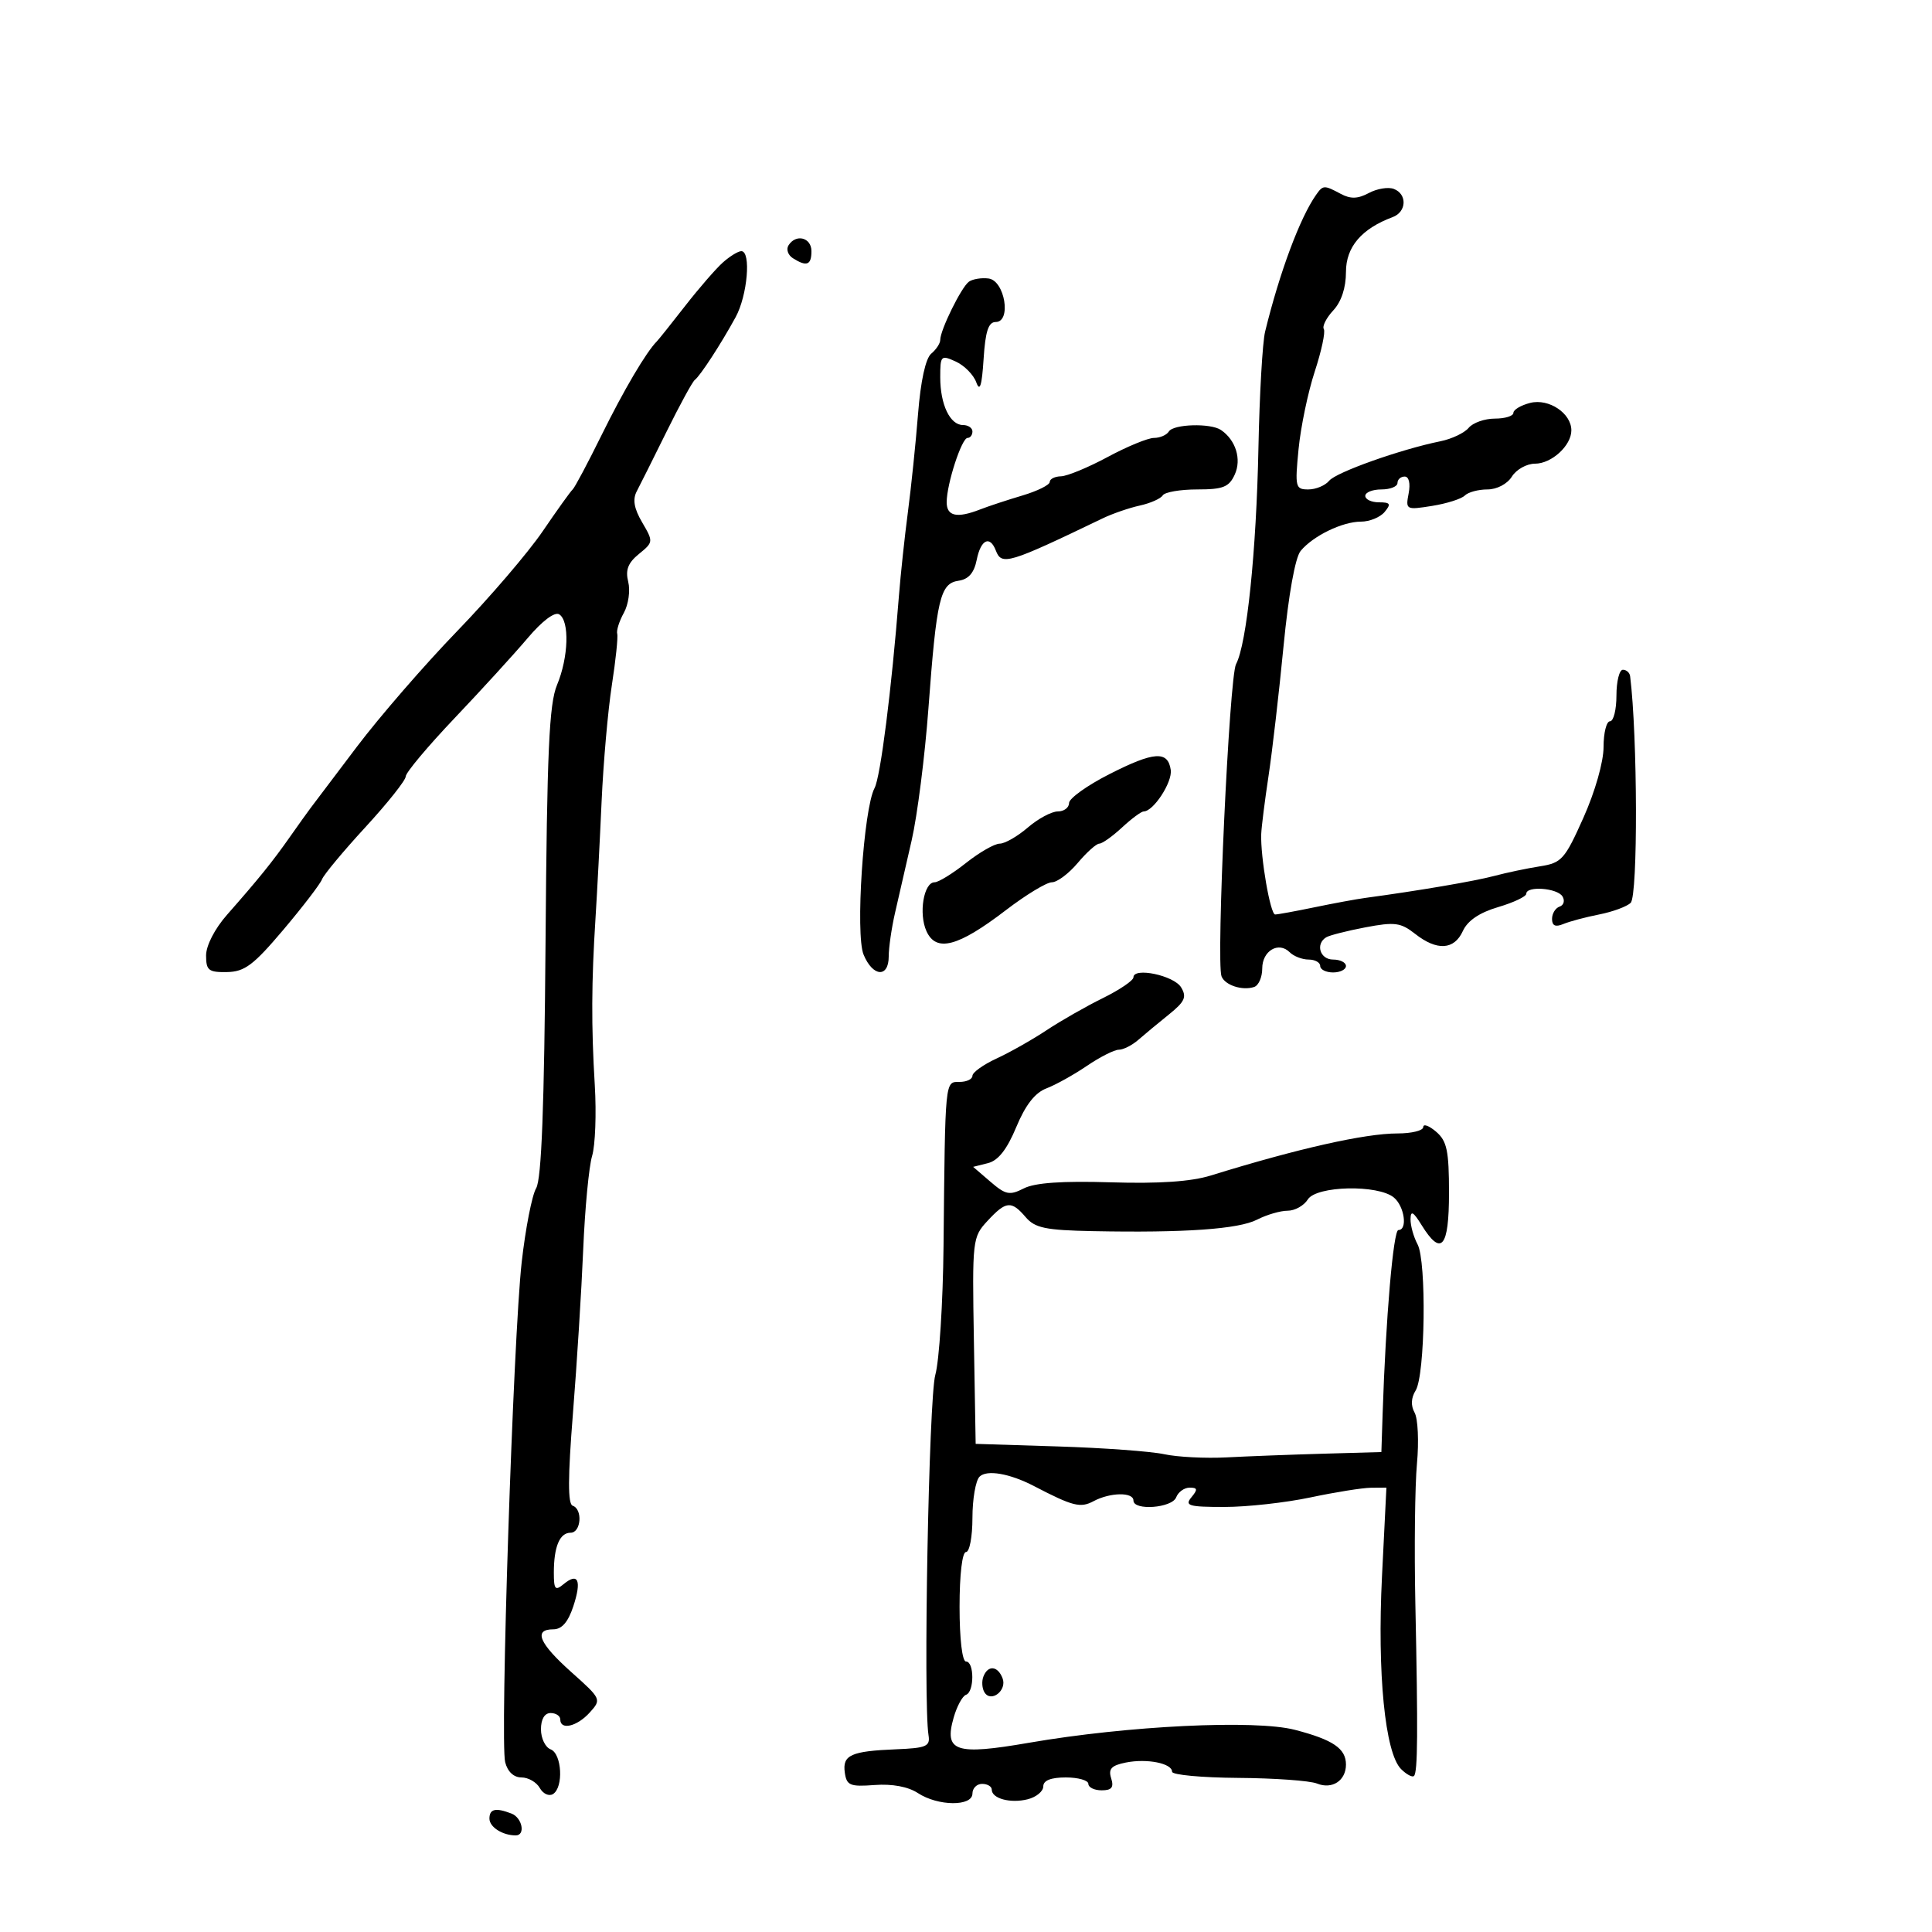 <svg xmlns="http://www.w3.org/2000/svg" width="300" height="300" viewBox="0 0 300 300" version="1.1">
	<path d="M 204.365 30.250 C 201.855 33.813, 198.696 42.289, 196.444 51.500 C 196.041 53.150, 195.575 61.250, 195.410 69.500 C 195.086 85.640, 193.599 100.013, 191.931 103.130 C 190.884 105.085, 188.825 149.381, 189.678 151.603 C 190.208 152.985, 192.922 153.869, 194.750 153.254 C 195.438 153.023, 196 151.732, 196 150.385 C 196 147.637, 198.539 146.139, 200.267 147.867 C 200.890 148.490, 202.210 149, 203.200 149 C 204.190 149, 205 149.450, 205 150 C 205 150.550, 205.900 151, 207 151 C 208.100 151, 209 150.550, 209 150 C 209 149.450, 208.100 149, 207 149 C 204.976 149, 204.226 146.597, 205.923 145.548 C 206.430 145.234, 209.176 144.536, 212.024 143.996 C 216.577 143.132, 217.507 143.254, 219.736 145.007 C 223.130 147.677, 225.806 147.520, 227.149 144.573 C 227.885 142.957, 229.716 141.714, 232.627 140.854 C 235.032 140.144, 237 139.212, 237 138.782 C 237 137.530, 241.808 137.881, 242.618 139.191 C 243.023 139.846, 242.824 140.559, 242.177 140.774 C 241.530 140.990, 241 141.852, 241 142.690 C 241 143.754, 241.529 143.993, 242.750 143.482 C 243.713 143.079, 246.224 142.410, 248.330 141.994 C 250.437 141.579, 252.634 140.766, 253.213 140.187 C 254.348 139.052, 254.286 114.286, 253.125 105 C 253.056 104.450, 252.550 104, 252 104 C 251.450 104, 251 105.800, 251 108 C 251 110.200, 250.550 112, 250 112 C 249.450 112, 249 113.796, 249 115.991 C 249 118.303, 247.686 122.921, 245.876 126.969 C 242.975 133.458, 242.493 133.996, 239.126 134.522 C 237.132 134.834, 233.925 135.508, 232 136.021 C 228.965 136.829, 220.210 138.321, 212 139.428 C 210.625 139.614, 207.076 140.268, 204.114 140.883 C 201.151 141.497, 198.401 142, 198.003 142 C 197.255 142, 195.706 133.038, 195.843 129.500 C 195.885 128.400, 196.395 124.350, 196.976 120.500 C 197.557 116.650, 198.606 107.585, 199.306 100.356 C 200.082 92.335, 201.119 86.561, 201.966 85.540 C 203.907 83.202, 208.447 81, 211.328 81 C 212.663 81, 214.315 80.325, 215 79.500 C 216.040 78.247, 215.896 78, 214.122 78 C 212.955 78, 212 77.550, 212 77 C 212 76.450, 213.125 76, 214.500 76 C 215.875 76, 217 75.550, 217 75 C 217 74.450, 217.502 74, 218.117 74 C 218.781 74, 219.031 75.057, 218.734 76.609 C 218.247 79.159, 218.330 79.203, 222.368 78.558 C 224.641 78.195, 226.928 77.471, 227.450 76.949 C 227.973 76.427, 229.552 76, 230.959 76 C 232.436 76, 234.047 75.154, 234.768 74 C 235.455 72.900, 237.068 72, 238.353 72 C 240.933 72, 244 69.190, 244 66.826 C 244 64.174, 240.503 61.836, 237.618 62.560 C 236.178 62.921, 235 63.618, 235 64.108 C 235 64.599, 233.705 65, 232.122 65 C 230.540 65, 228.709 65.646, 228.053 66.436 C 227.398 67.225, 225.430 68.162, 223.681 68.516 C 217.497 69.771, 207.485 73.323, 206.390 74.653 C 205.779 75.394, 204.324 76, 203.155 76 C 201.151 76, 201.065 75.646, 201.639 69.750 C 201.973 66.313, 203.104 60.890, 204.151 57.699 C 205.198 54.509, 205.833 51.540, 205.562 51.101 C 205.291 50.662, 205.954 49.354, 207.035 48.193 C 208.284 46.853, 209 44.679, 209 42.230 C 209 38.352, 211.418 35.511, 216.250 33.714 C 218.425 32.905, 218.540 30.144, 216.433 29.336 C 215.570 29.005, 213.827 29.290, 212.558 29.969 C 210.842 30.887, 209.722 30.922, 208.191 30.102 C 205.607 28.719, 205.438 28.726, 204.365 30.250 M 122.431 38.112 C 122.053 38.723, 122.364 39.616, 123.122 40.096 C 125.262 41.452, 126 41.171, 126 39 C 126 36.865, 123.574 36.262, 122.431 38.112 M 112.254 40.750 C 111.172 41.712, 108.535 44.750, 106.393 47.500 C 104.252 50.250, 102.275 52.725, 102 53 C 100.353 54.647, 96.877 60.538, 93.444 67.500 C 91.275 71.900, 89.241 75.725, 88.925 76 C 88.609 76.275, 86.511 79.200, 84.265 82.500 C 82.018 85.800, 76.044 92.775, 70.989 98 C 65.935 103.225, 58.912 111.325, 55.382 116 C 51.853 120.675, 48.623 124.950, 48.205 125.500 C 47.788 126.050, 46.339 128.075, 44.987 130 C 42.293 133.835, 40.182 136.447, 35.250 142.050 C 33.344 144.216, 32 146.829, 32 148.371 C 32 150.682, 32.393 150.993, 35.250 150.942 C 37.991 150.894, 39.361 149.865, 44 144.373 C 47.025 140.792, 49.725 137.269, 50 136.544 C 50.275 135.819, 53.313 132.169, 56.750 128.433 C 60.188 124.696, 63 121.158, 63 120.569 C 63 119.980, 66.421 115.899, 70.601 111.499 C 74.782 107.100, 79.881 101.514, 81.933 99.087 C 84.185 96.423, 86.127 94.960, 86.832 95.396 C 88.463 96.404, 88.289 102.065, 86.495 106.359 C 85.267 109.296, 84.938 116.662, 84.712 146.231 C 84.516 171.840, 84.088 183.088, 83.255 184.500 C 82.606 185.600, 81.595 190.775, 81.008 196 C 79.693 207.692, 77.623 270.361, 78.443 273.629 C 78.812 275.100, 79.771 276, 80.969 276 C 82.032 276, 83.314 276.738, 83.819 277.640 C 84.324 278.543, 85.246 278.966, 85.868 278.581 C 87.534 277.552, 87.256 272.312, 85.500 271.638 C 84.675 271.322, 84 269.924, 84 268.531 C 84 266.948, 84.562 266, 85.500 266 C 86.325 266, 87 266.450, 87 267 C 87 268.710, 89.600 268.099, 91.564 265.929 C 93.418 263.881, 93.387 263.811, 88.719 259.646 C 83.700 255.167, 82.788 253, 85.922 253 C 87.240 253, 88.215 251.877, 89.022 249.433 C 90.350 245.411, 89.783 244.105, 87.524 245.980 C 86.215 247.066, 86 246.815, 86 244.204 C 86 240.160, 86.908 238, 88.607 238 C 90.233 238, 90.511 234.337, 88.925 233.808 C 88.160 233.553, 88.172 229.425, 88.966 219.475 C 89.580 211.789, 90.298 200.325, 90.561 194 C 90.825 187.675, 91.446 181.150, 91.941 179.500 C 92.436 177.850, 92.624 172.900, 92.358 168.500 C 91.805 159.343, 91.835 152.477, 92.474 142.500 C 92.720 138.650, 93.144 130.544, 93.415 124.487 C 93.686 118.430, 94.403 110.289, 95.007 106.395 C 95.611 102.501, 95.986 98.907, 95.840 98.408 C 95.694 97.908, 96.159 96.446, 96.873 95.157 C 97.586 93.868, 97.891 91.703, 97.550 90.345 C 97.089 88.506, 97.513 87.403, 99.215 86.018 C 101.460 84.191, 101.469 84.105, 99.717 81.119 C 98.454 78.965, 98.208 77.557, 98.874 76.290 C 99.392 75.305, 101.481 71.125, 103.518 67 C 105.555 62.875, 107.519 59.275, 107.884 59 C 108.735 58.358, 111.949 53.419, 114.225 49.254 C 116.069 45.881, 116.663 39, 115.111 39 C 114.622 39, 113.336 39.788, 112.254 40.750 M 150.448 43.744 C 149.281 44.583, 146 51.246, 146 52.779 C 146 53.316, 145.370 54.278, 144.601 54.916 C 143.727 55.641, 142.957 59.164, 142.552 64.289 C 142.195 68.805, 141.488 75.650, 140.980 79.500 C 140.473 83.350, 139.846 89.200, 139.587 92.500 C 138.443 107.072, 136.723 120.648, 135.801 122.371 C 134.082 125.584, 132.799 145.100, 134.099 148.240 C 135.533 151.701, 138 151.875, 138 148.514 C 138 147.147, 138.440 144.110, 138.977 141.764 C 139.515 139.419, 140.677 134.350, 141.560 130.500 C 142.443 126.650, 143.616 117.425, 144.166 110 C 145.430 92.934, 145.983 90.593, 148.849 90.175 C 150.400 89.949, 151.258 88.958, 151.665 86.925 C 152.297 83.767, 153.713 83.088, 154.638 85.500 C 155.540 87.849, 156.587 87.532, 171.240 80.482 C 172.747 79.757, 175.329 78.867, 176.978 78.505 C 178.628 78.142, 180.234 77.431, 180.548 76.923 C 180.861 76.415, 183.269 76, 185.899 76 C 189.925 76, 190.845 75.635, 191.733 73.686 C 192.817 71.309, 191.891 68.326, 189.585 66.765 C 187.979 65.678, 182.214 65.845, 181.500 67 C 181.160 67.550, 180.121 68, 179.191 68 C 178.261 68, 175.025 69.332, 172 70.961 C 168.975 72.589, 165.713 73.938, 164.750 73.960 C 163.787 73.982, 163 74.378, 163 74.840 C 163 75.302, 161.088 76.249, 158.750 76.944 C 156.412 77.639, 153.466 78.611, 152.203 79.104 C 148.596 80.511, 147 80.168, 147 77.984 C 147 75.168, 149.329 68, 150.243 68 C 150.660 68, 151 67.550, 151 67 C 151 66.450, 150.341 66, 149.535 66 C 147.516 66, 146 62.821, 146 58.587 C 146 55.203, 146.109 55.092, 148.415 56.143 C 149.744 56.749, 151.175 58.201, 151.597 59.372 C 152.151 60.909, 152.466 59.904, 152.732 55.750 C 153.007 51.445, 153.480 50, 154.613 50 C 157.090 50, 156.030 43.568, 153.500 43.244 C 152.400 43.104, 151.027 43.329, 150.448 43.744 M 172.250 120.216 C 168.813 121.964, 166 123.981, 166 124.697 C 166 125.414, 165.213 126.001, 164.250 126.001 C 163.287 126.002, 161.193 127.127, 159.594 128.501 C 157.996 129.876, 156.036 131, 155.238 131 C 154.441 131, 152.083 132.350, 150 134 C 147.917 135.650, 145.723 137, 145.125 137 C 143.434 137, 142.622 141.876, 143.862 144.596 C 145.374 147.915, 148.757 147.022, 156.174 141.344 C 159.295 138.955, 162.517 137, 163.335 137 C 164.153 137, 165.958 135.650, 167.347 134 C 168.735 132.350, 170.242 131, 170.696 131 C 171.149 131, 172.734 129.875, 174.217 128.500 C 175.699 127.125, 177.217 126, 177.589 126 C 179.102 126, 182.066 121.458, 181.793 119.558 C 181.358 116.536, 179.195 116.685, 172.250 120.216 M 176 151.759 C 176 152.247, 173.863 153.698, 171.250 154.985 C 168.637 156.272, 164.700 158.519, 162.500 159.979 C 160.300 161.439, 156.813 163.412, 154.750 164.364 C 152.688 165.315, 151 166.523, 151 167.047 C 151 167.571, 150.100 168, 149 168 C 146.714 168, 146.771 167.413, 146.511 193.500 C 146.423 202.300, 145.848 211.300, 145.233 213.500 C 144.226 217.099, 143.341 264.275, 144.182 269.456 C 144.461 271.171, 143.844 271.439, 139.174 271.628 C 132.132 271.914, 130.793 272.520, 131.180 275.246 C 131.464 277.248, 131.983 277.464, 135.812 277.176 C 138.536 276.971, 141.009 277.431, 142.527 278.426 C 145.662 280.480, 151 280.527, 151 278.500 C 151 277.675, 151.675 277, 152.500 277 C 153.325 277, 154 277.402, 154 277.893 C 154 279.282, 156.906 280.062, 159.579 279.391 C 160.911 279.057, 162 278.157, 162 277.392 C 162 276.468, 163.177 276, 165.500 276 C 167.425 276, 169 276.450, 169 277 C 169 277.550, 169.930 278, 171.067 278 C 172.632 278, 172.990 277.545, 172.541 276.130 C 172.077 274.667, 172.574 274.135, 174.825 273.685 C 178.107 273.029, 182 273.805, 182 275.117 C 182 275.602, 186.613 276.032, 192.250 276.070 C 197.887 276.109, 203.400 276.503, 204.500 276.947 C 206.861 277.899, 209 276.498, 209 274 C 209 271.510, 206.990 270.144, 201.069 268.608 C 194.890 267.005, 175.108 267.967, 159.780 270.616 C 148.344 272.592, 146.567 271.996, 148.086 266.698 C 148.591 264.939, 149.453 263.350, 150.002 263.167 C 151.305 262.731, 151.304 258, 150 258 C 149.412 258, 149 254.500, 149 249.500 C 149 244.500, 149.412 241, 150 241 C 150.550 241, 151 238.615, 151 235.700 C 151 232.785, 151.496 229.904, 152.101 229.299 C 153.221 228.179, 156.790 228.795, 160.568 230.761 C 166.599 233.900, 167.766 234.196, 169.809 233.102 C 172.379 231.727, 176 231.667, 176 233 C 176 234.621, 181.998 234.169, 182.638 232.500 C 182.955 231.675, 183.896 231, 184.729 231 C 185.963 231, 186.013 231.279, 185 232.500 C 183.916 233.807, 184.577 234, 190.128 234 C 193.633 234, 199.651 233.333, 203.500 232.517 C 207.350 231.702, 211.576 231.027, 212.890 231.017 L 215.281 231 214.596 244.750 C 213.843 259.848, 215.065 272.207, 217.555 274.698 C 218.402 275.545, 219.307 276.026, 219.566 275.767 C 220.146 275.187, 220.194 269.009, 219.775 249 C 219.597 240.475, 219.709 230.696, 220.025 227.268 C 220.341 223.841, 220.177 220.281, 219.660 219.357 C 219.051 218.269, 219.107 217.058, 219.819 215.919 C 221.299 213.548, 221.532 195.863, 220.118 193.220 C 219.503 192.071, 219.012 190.314, 219.027 189.316 C 219.047 187.913, 219.441 188.126, 220.758 190.250 C 223.805 195.164, 225 193.748, 225 185.222 C 225 178.682, 224.682 177.172, 223 175.732 C 221.900 174.790, 221 174.465, 221 175.010 C 221 175.554, 219.206 176, 217.014 176 C 211.942 176, 201.527 178.346, 188 182.536 C 184.947 183.481, 179.963 183.821, 172.500 183.591 C 164.950 183.359, 160.712 183.653, 158.988 184.529 C 156.769 185.657, 156.162 185.536, 153.792 183.498 L 151.109 181.190 153.414 180.611 C 155.007 180.211, 156.365 178.480, 157.806 175.012 C 159.232 171.582, 160.714 169.679, 162.484 169.006 C 163.909 168.464, 166.738 166.891, 168.770 165.510 C 170.802 164.130, 173.035 163, 173.732 163 C 174.429 163, 175.787 162.313, 176.750 161.473 C 177.713 160.633, 179.850 158.860, 181.500 157.534 C 183.986 155.535, 184.311 154.811, 183.399 153.311 C 182.277 151.464, 176 150.148, 176 151.759 M 203.076 186.250 C 202.475 187.213, 201.065 188, 199.942 188 C 198.819 188, 196.686 188.623, 195.200 189.385 C 192.320 190.863, 183.945 191.451, 169.740 191.172 C 162.347 191.027, 160.713 190.688, 159.268 189 C 157.038 186.395, 156.215 186.475, 153.340 189.578 C 151.001 192.102, 150.957 192.490, 151.226 208.179 L 151.500 224.202 164.283 224.604 C 171.314 224.824, 178.739 225.367, 180.783 225.810 C 182.827 226.253, 187.200 226.474, 190.500 226.301 C 193.800 226.128, 200.550 225.871, 205.500 225.730 L 214.500 225.474 214.695 219.487 C 215.176 204.733, 216.356 191, 217.142 191 C 218.599 191, 218.088 187.318, 216.441 185.951 C 213.978 183.907, 204.405 184.121, 203.076 186.250 M 152.700 260.341 C 152.417 261.078, 152.493 262.179, 152.869 262.788 C 153.892 264.443, 156.401 262.488, 155.677 260.601 C 154.929 258.651, 153.399 258.518, 152.700 260.341 M 76 282.393 C 76 283.703, 78.030 285, 80.082 285 C 81.635 285, 81.097 282.251, 79.418 281.607 C 76.954 280.661, 76 280.881, 76 282.393" stroke="none" fill="black" fill-rule="evenodd"/>
</svg>